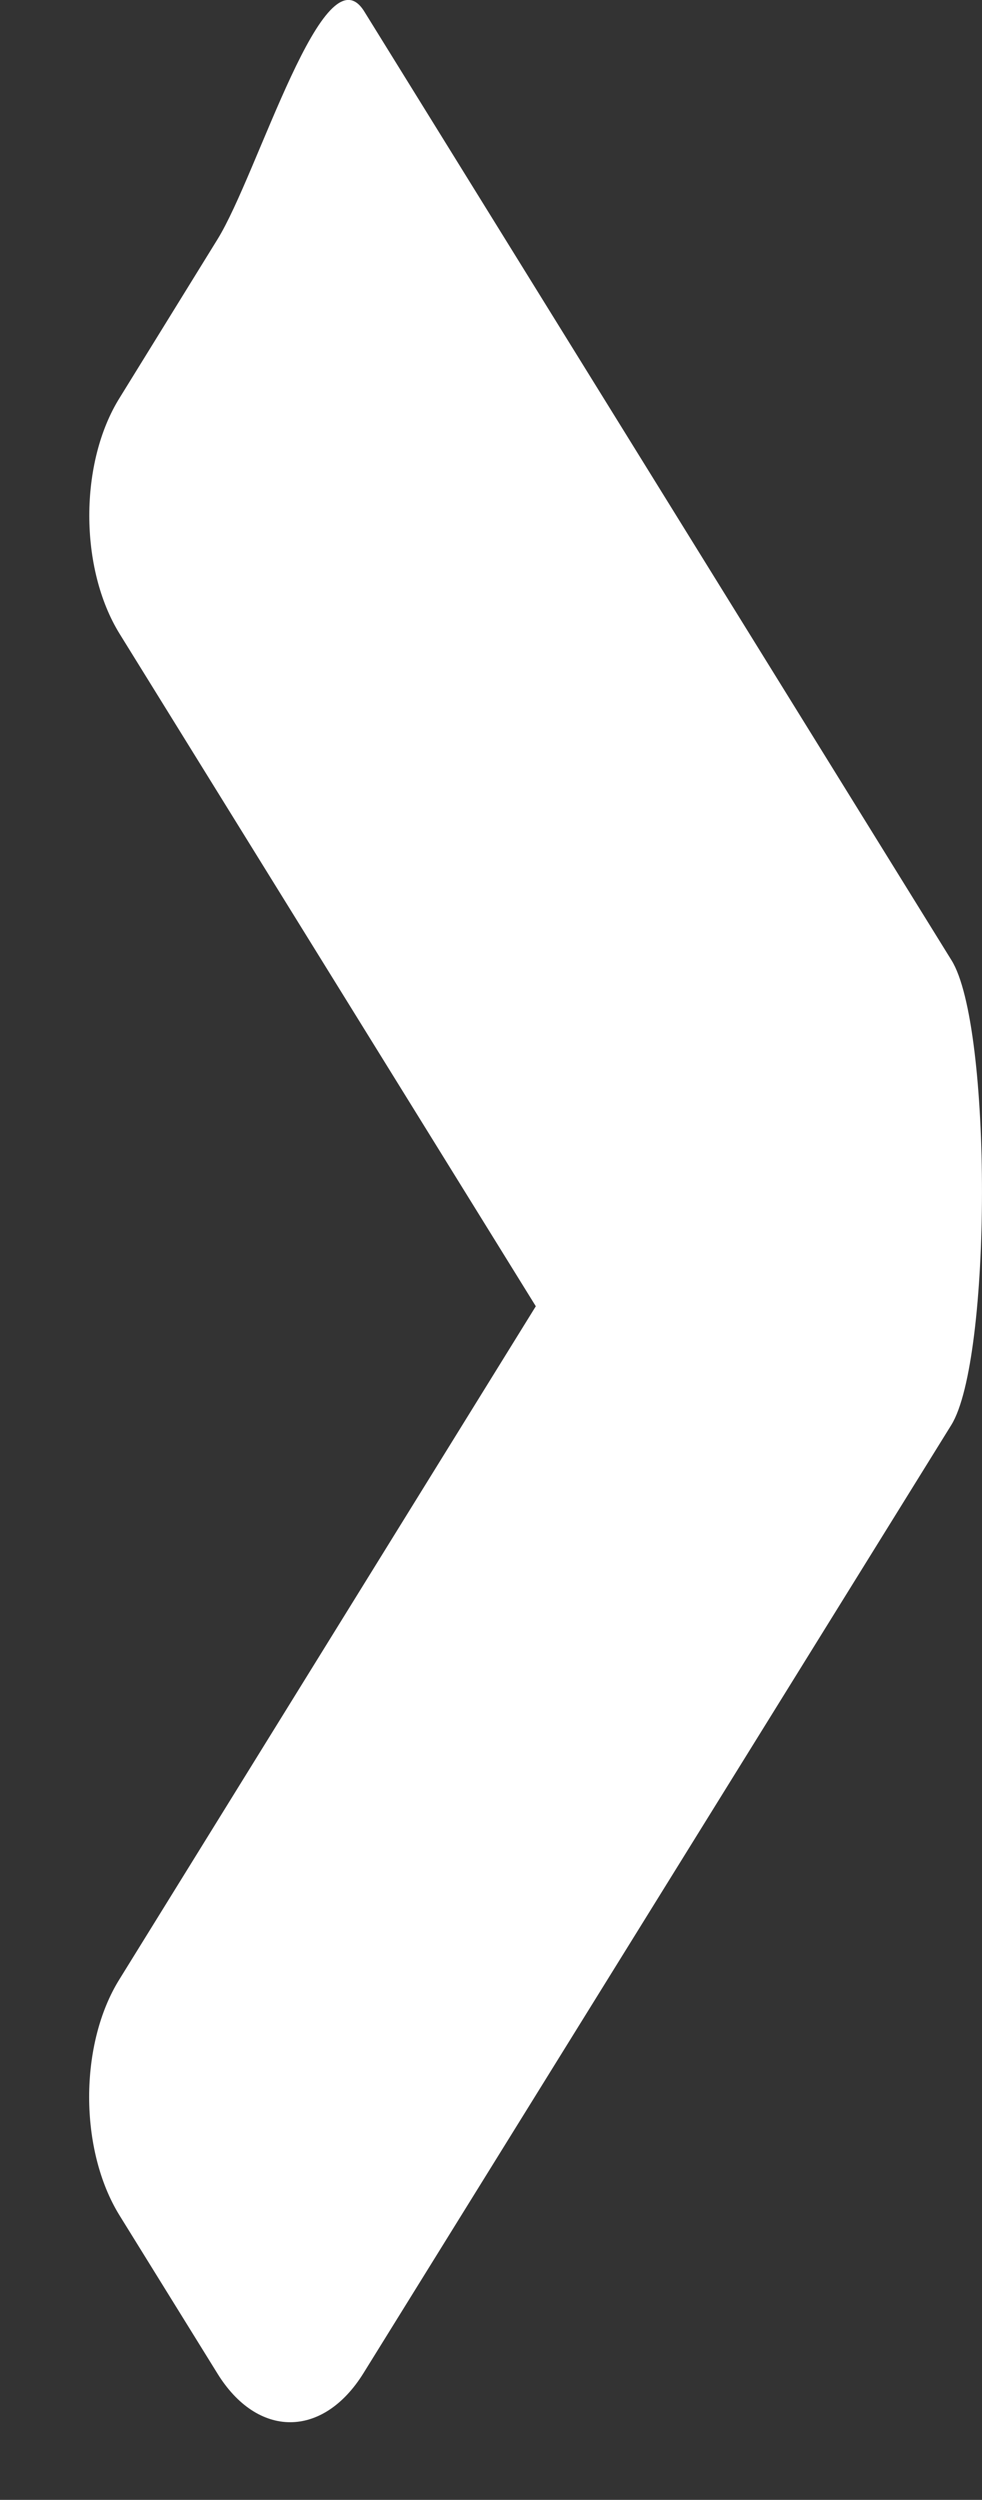 <svg width="11" height="28" viewBox="0 0 11 28" fill="none" xmlns="http://www.w3.org/2000/svg">
<rect x="0" y="0" width="11" height="28" fill="#333333" stroke="none"/>
<path d="M10.656 15.961L4.072 26.58C3.617 27.314 2.882 27.314 2.432 26.579L1.339 24.814C0.885 24.08 0.885 22.892 1.34 22.166L6.002 14.631L1.341 7.101C0.886 6.366 0.887 5.179 1.342 4.453L2.436 2.681C2.891 1.947 3.632 -0.604 4.082 0.131L10.658 10.755C11.117 11.489 11.111 15.227 10.656 15.961Z" fill="white"/>
</svg>
